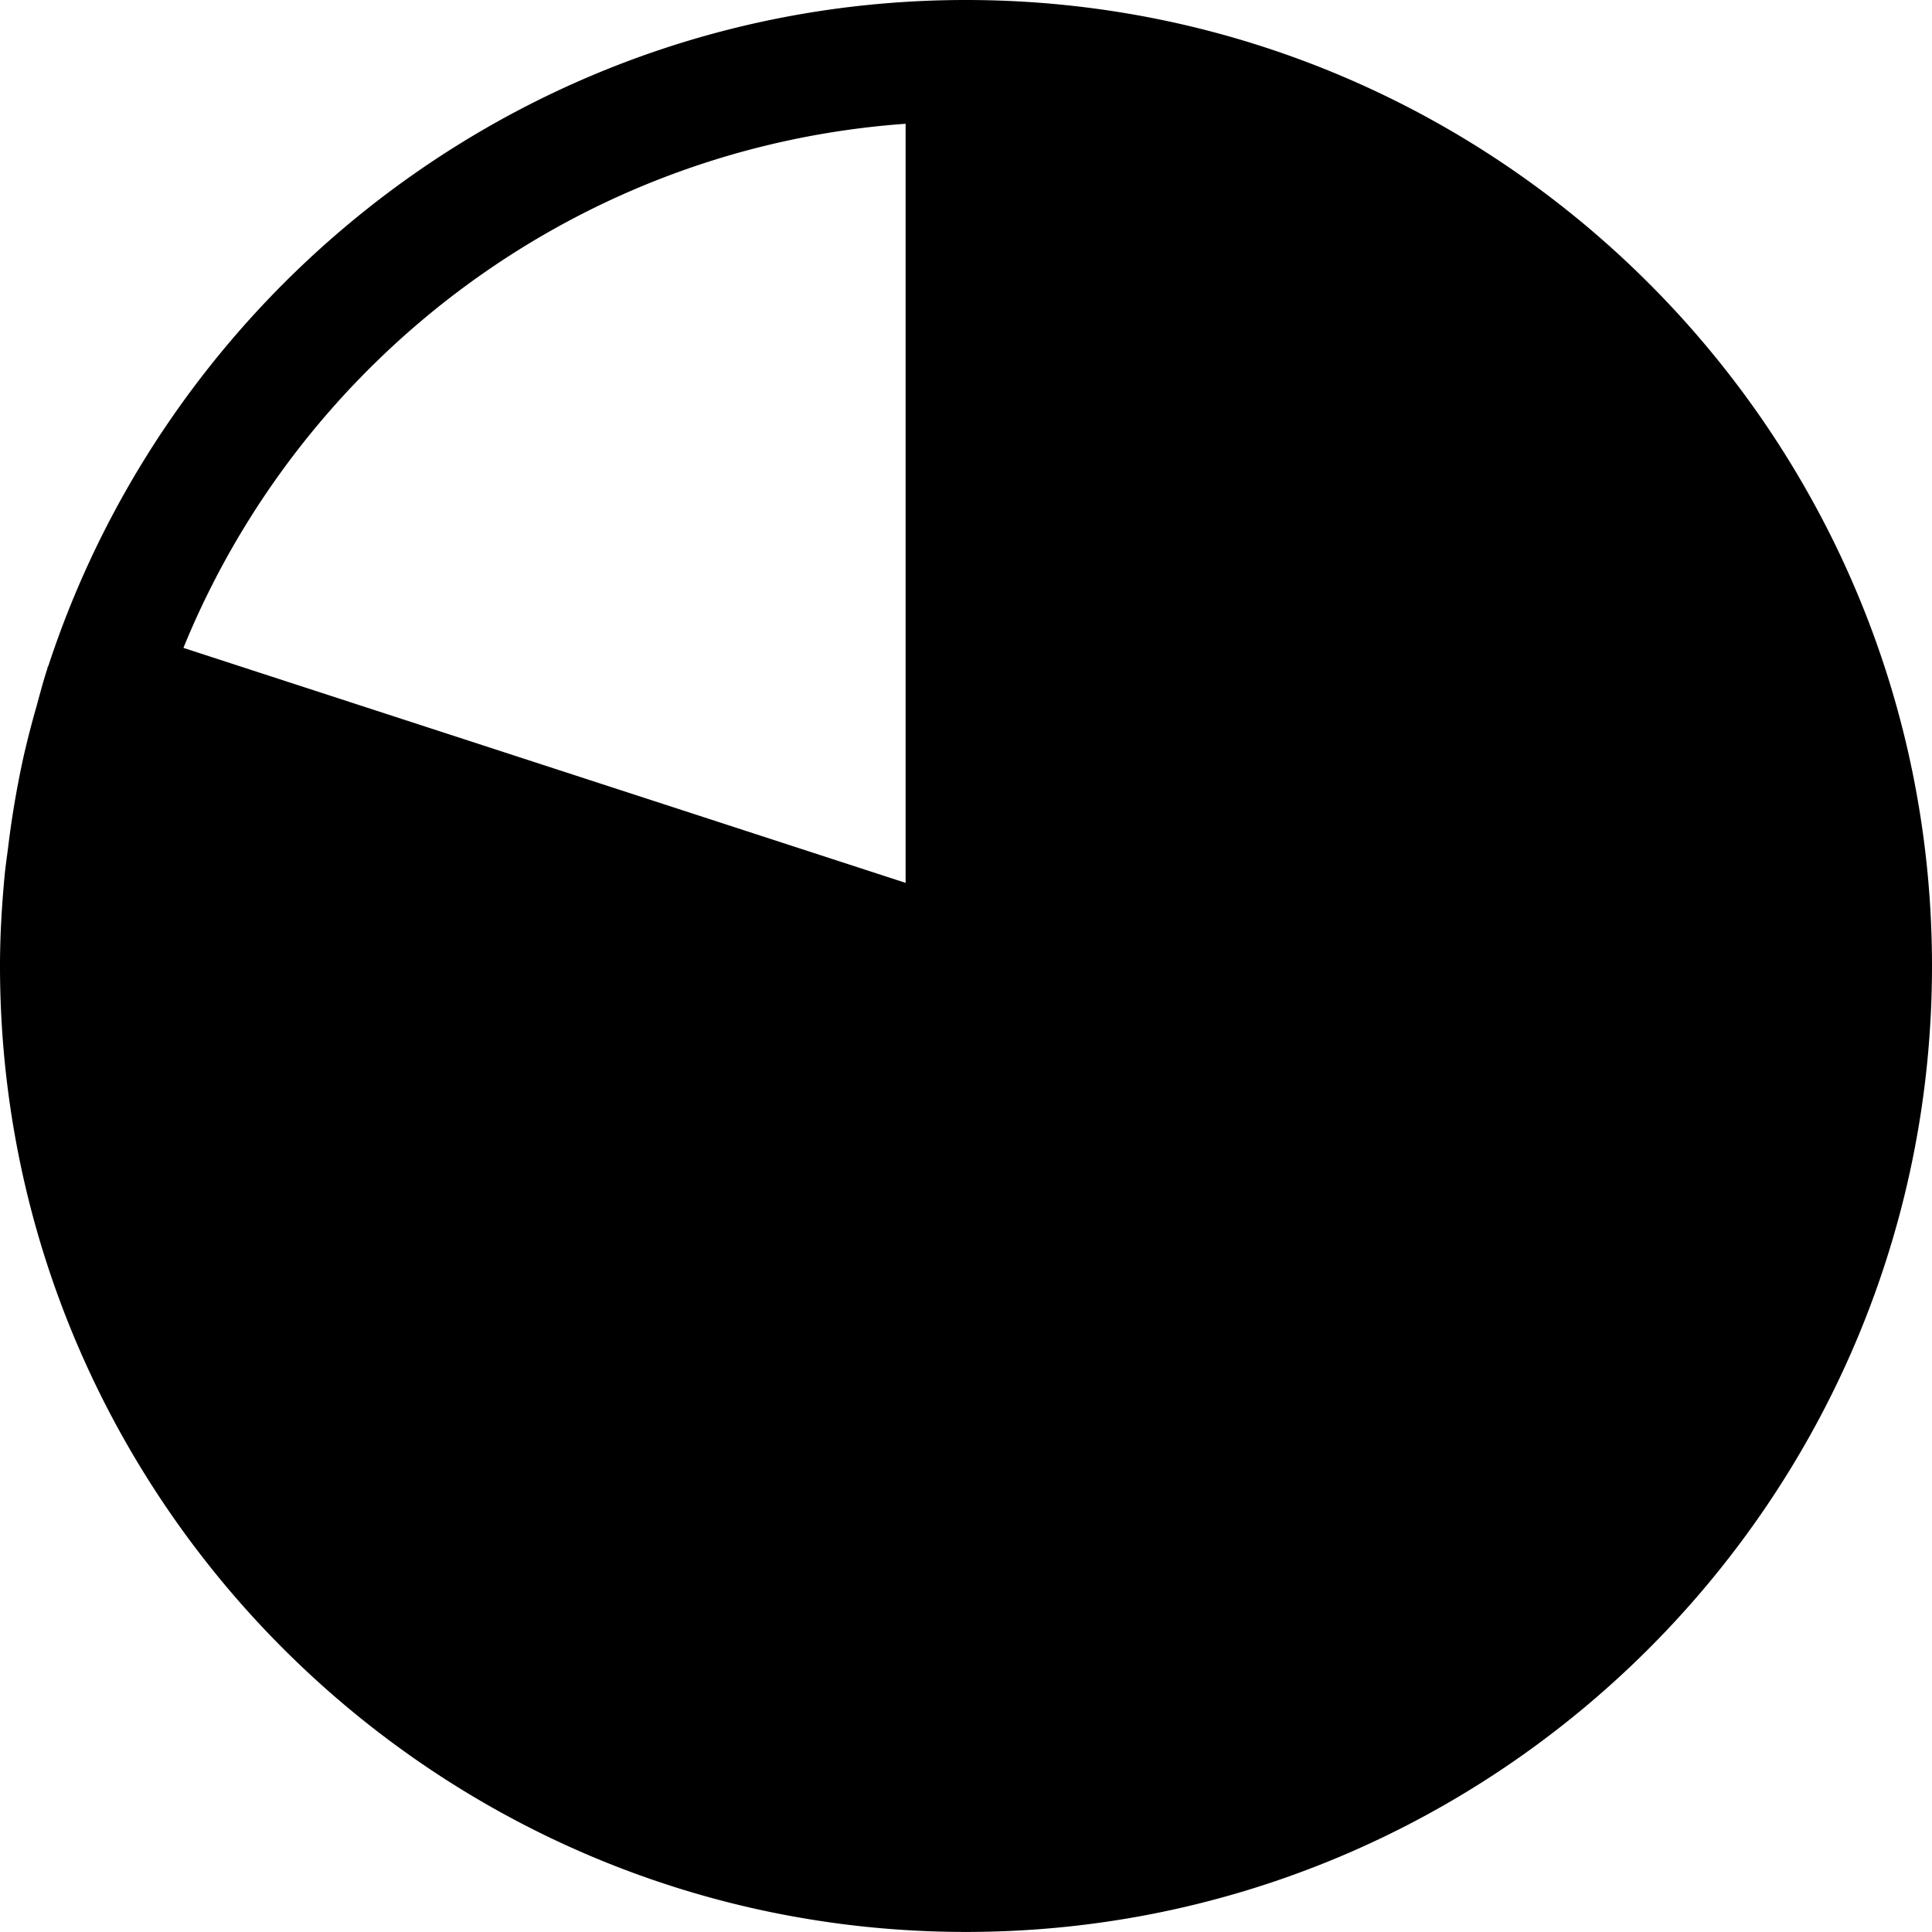 <svg xmlns="http://www.w3.org/2000/svg" viewBox="0 0 32 32">
  <path d="M16 0C8.913 0 2.896 4.636.8 11.032c-.003.006-.008.01-.01.016l-.01.04c-.068.207-.122.42-.181.632a15.69 15.69 0 0 0-.205.795 15.864 15.864 0 0 0-.26 1.524c-.021.163-.045.325-.06.49-.045.487-.074.977-.074 1.47 0 8.823 7.178 16 16 16s16-7.177 16-16S24.822 0 16 0Zm-1 2.05v12.573L3.038 10.731C5.004 5.91 9.578 2.437 15 2.05Z"/>
</svg>
